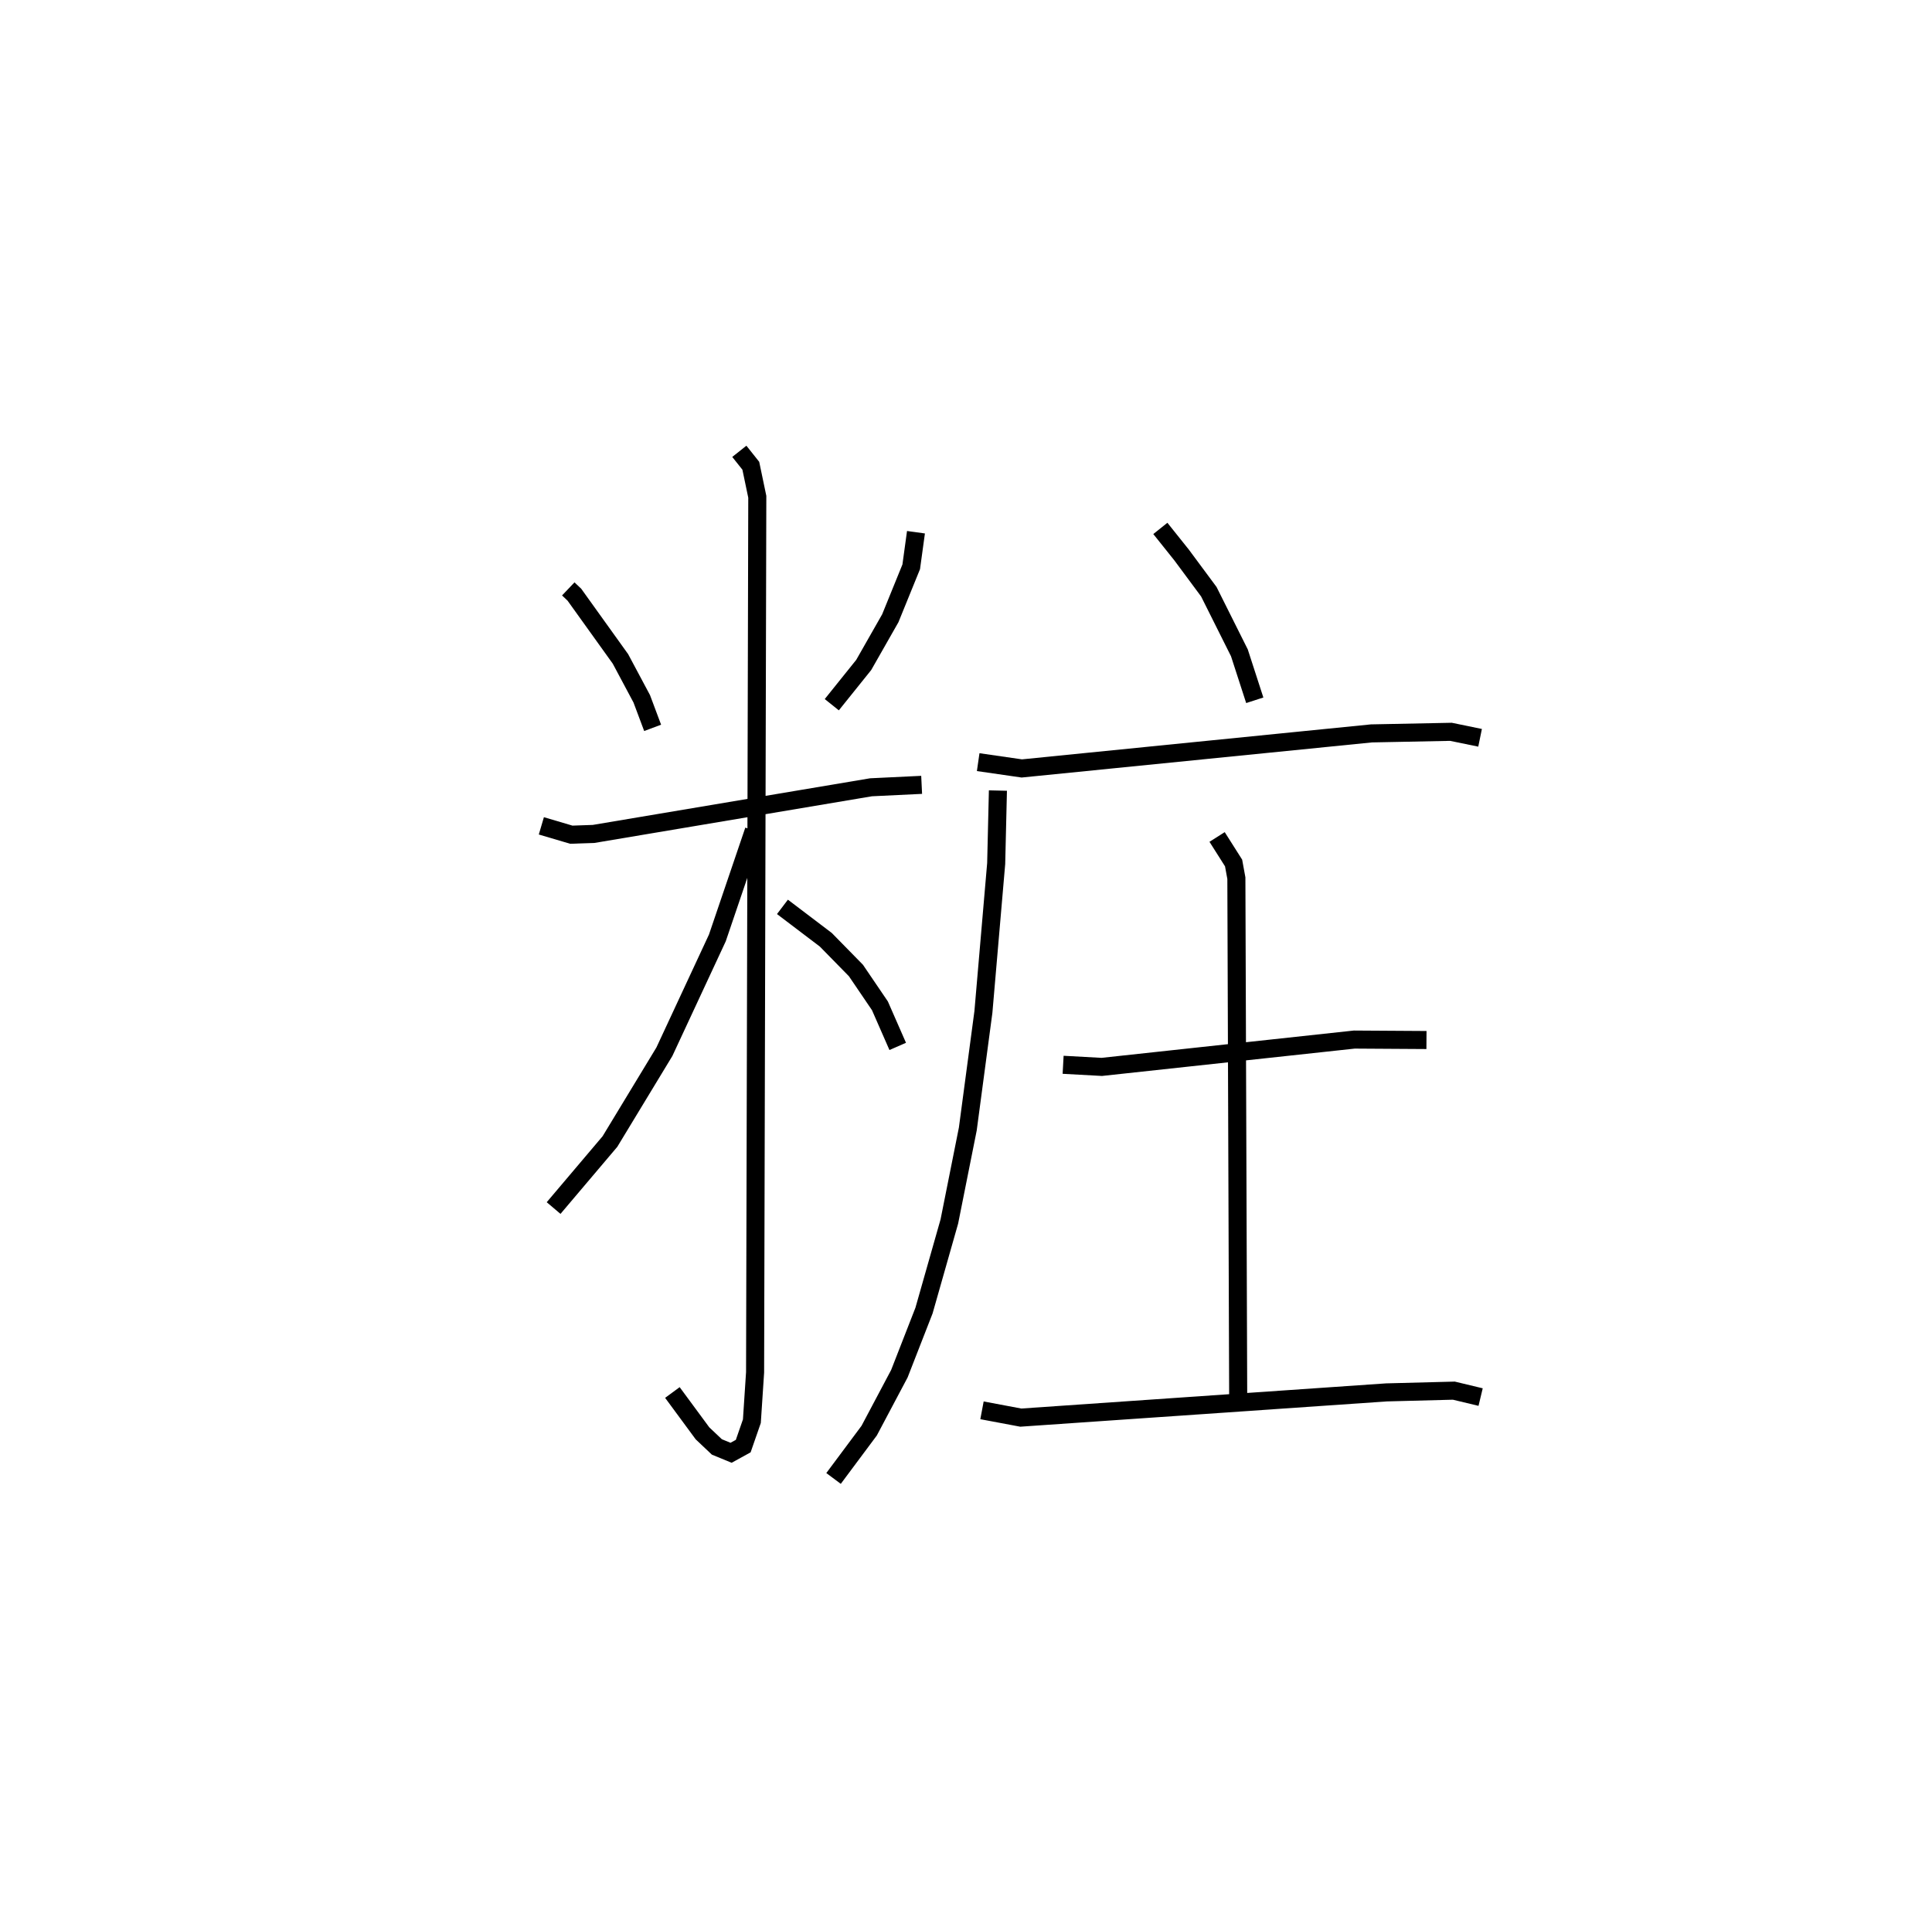 <?xml version="1.0" encoding="utf-8" ?>
<svg baseProfile="full" height="106.897" version="1.1" width="106.998" xmlns="http://www.w3.org/2000/svg" xmlns:ev="http://www.w3.org/2001/xml-events" xmlns:xlink="http://www.w3.org/1999/xlink"><defs /><rect fill="white" height="106.897" width="106.998" x="0" y="0" /><path d="M25,26.115 m0.0,0.0 m6.472,6.507 l0.34,0.323 2.549,3.554 l1.181,2.213 0.602,1.608 m14.584,-10.837 l-0.263,1.916 -1.159,2.85 l-1.472,2.586 -1.768,2.202 m-16.085,6.711 l1.659,0.49 1.239,-0.043 l15.359,-2.583 2.804,-0.135 m-10.097,-18.476 l0.636,0.8 0.359,1.719 l-0.122,48.501 -0.178,2.706 l-0.479,1.38 -0.673,0.37 l-0.787,-0.324 -0.796,-0.753 l-1.667,-2.262 m4.512,-31.131 l-2.022,5.95 -2.934,6.305 l-3.015,4.974 -3.12,3.684 m12.674,-16.684 l2.402,1.823 1.668,1.702 l1.329,1.957 0.985,2.248 m14.545,-28.694 l1.177,1.473 1.507,2.033 l1.693,3.385 0.852,2.629 m-15.318,3.427 l2.416,0.349 19.365,-1.941 l4.402,-0.088 1.613,0.332 m-26.703,2.922 l-0.096,4.041 -0.708,8.226 l-0.864,6.483 -1.022,5.121 l-1.403,4.935 -1.364,3.497 l-1.673,3.155 -1.973,2.648 m12.714,-22.915 l2.141,0.117 13.986,-1.514 l3.996,0.025 m-11.595,-11.248 l0.913,1.441 0.154,0.841 l0.101,28.745 m-14.189,0.734 l2.148,0.404 20.251,-1.397 l3.733,-0.097 1.483,0.356 " fill="none" stroke="black" stroke-width="1" /></svg>